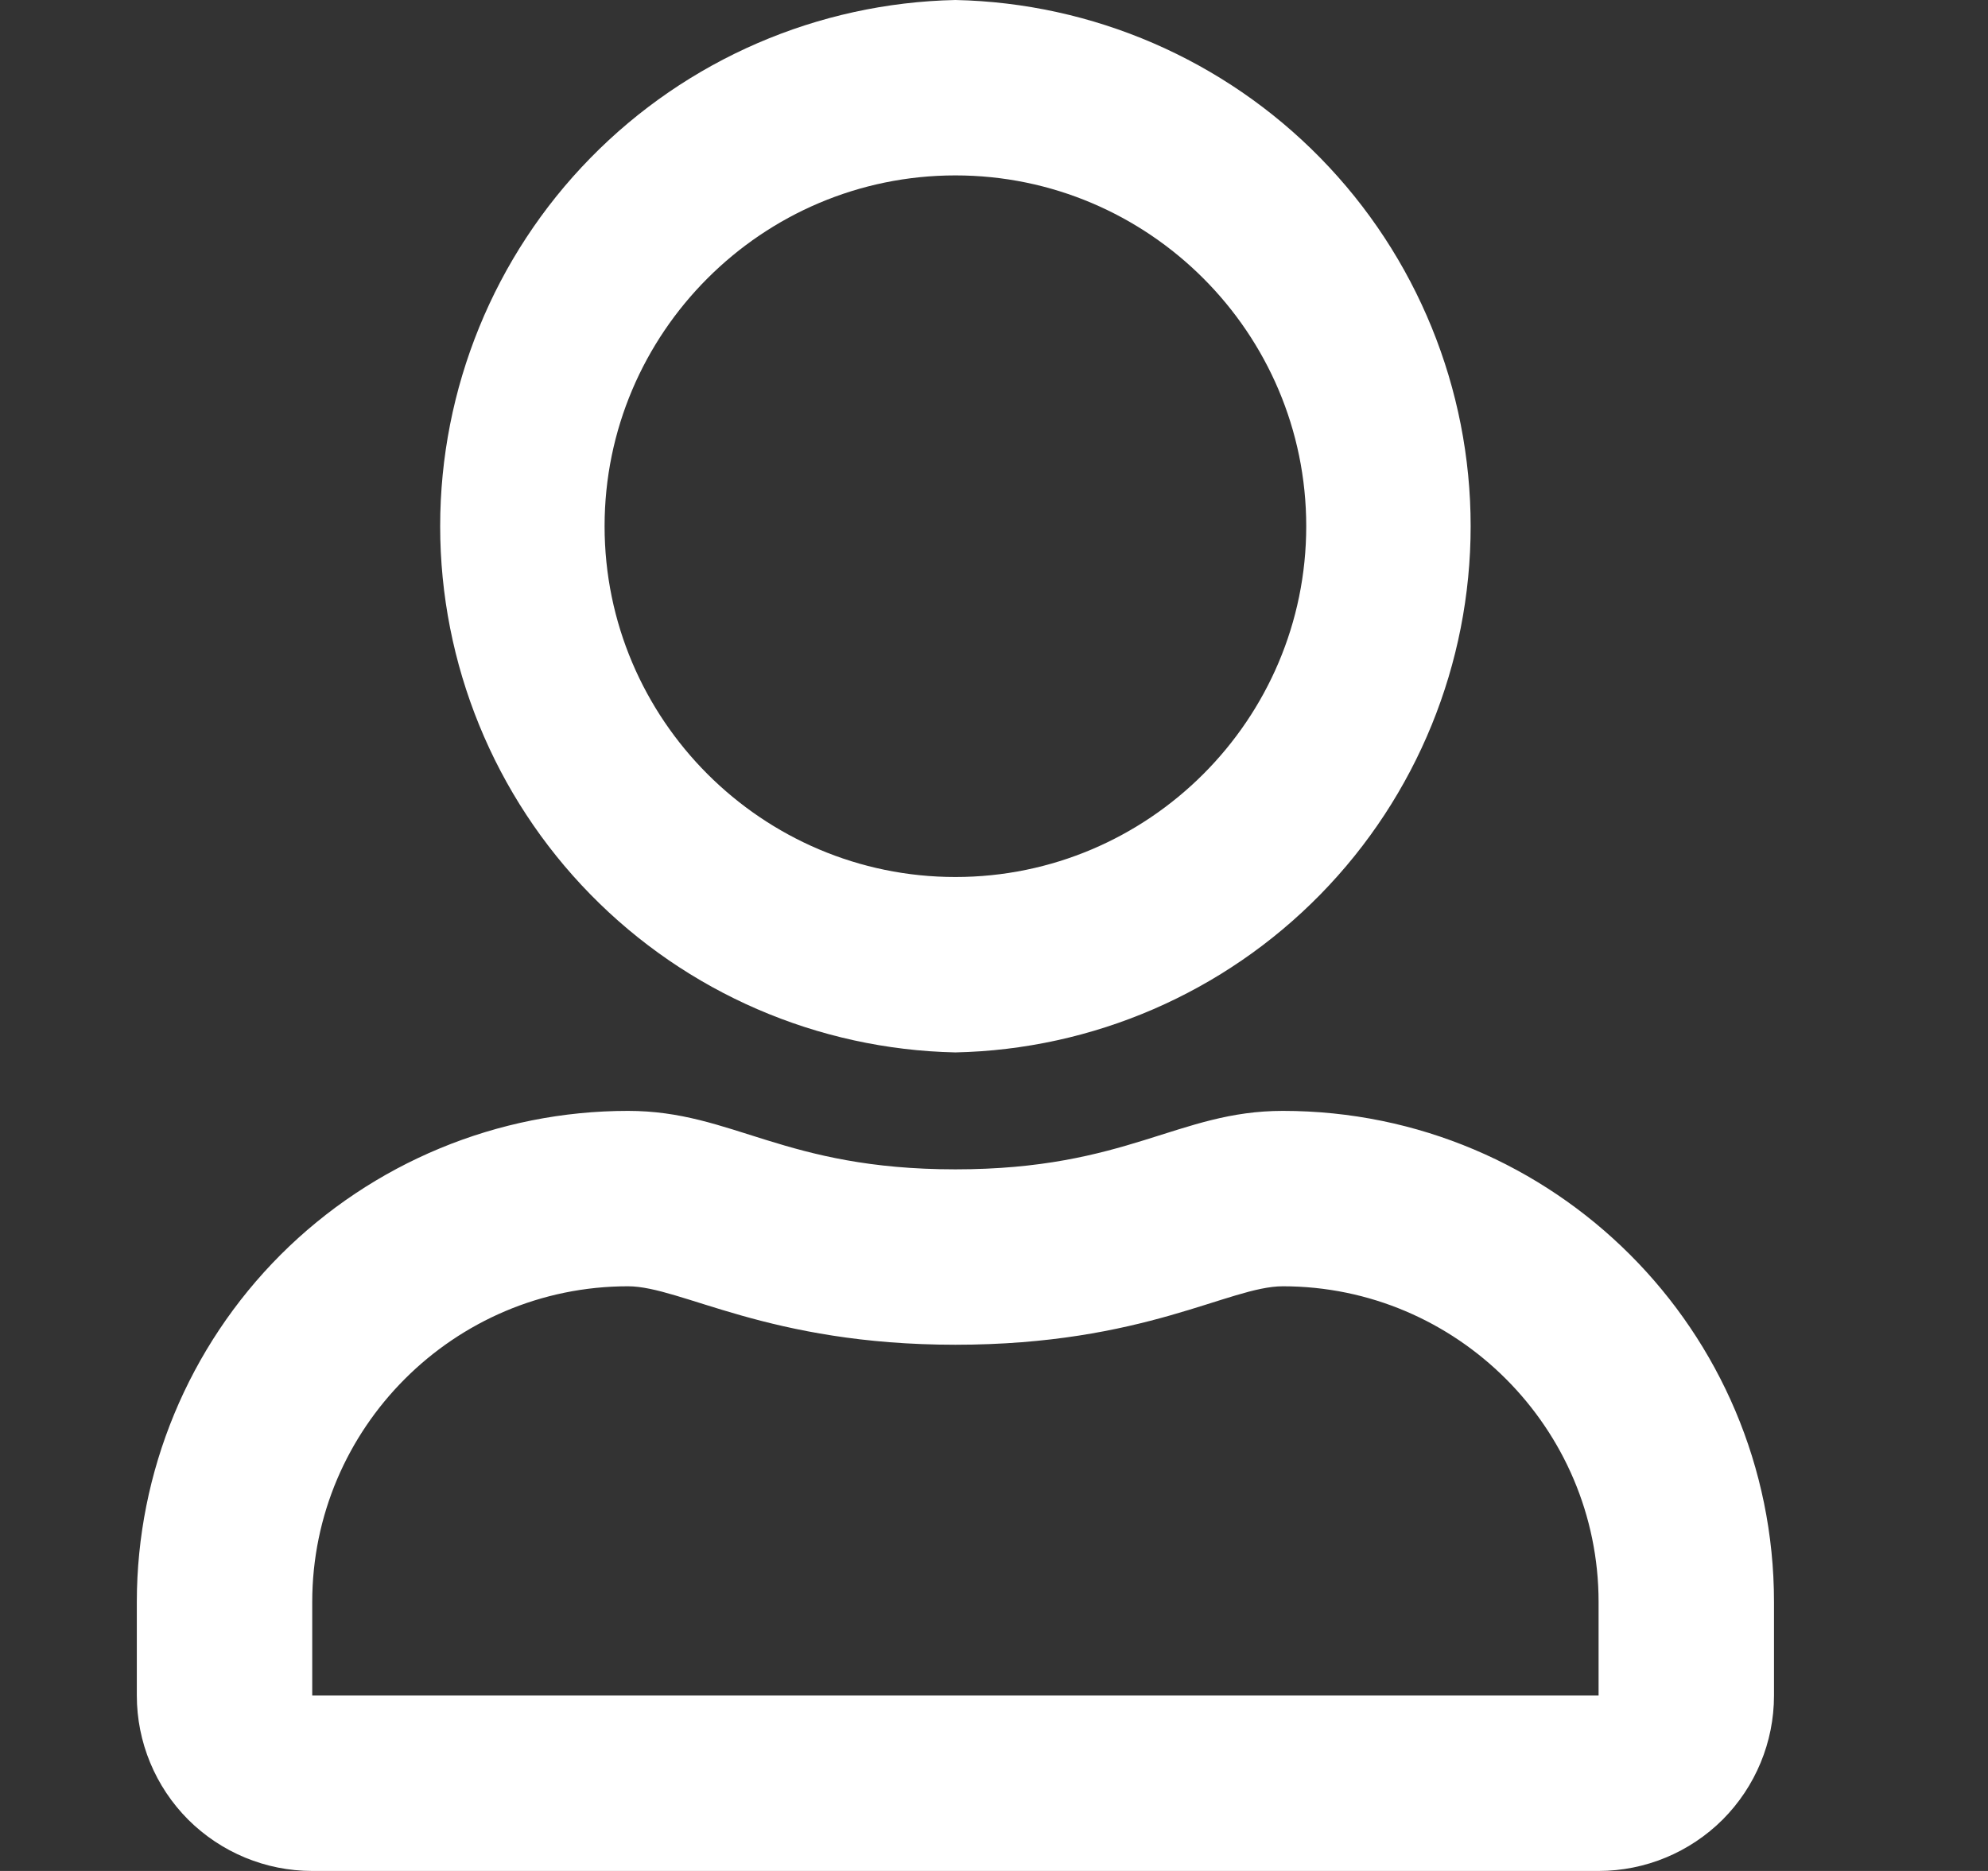 <svg width="17" height="16" viewBox="0 0 17 16" fill="none" xmlns="http://www.w3.org/2000/svg">
<rect x="0" y="0" width="17" height="16" fill="#333333" stroke="none"/>
<path d="M10.97 9.5C10.073 9.5 9.642 10 8.17 10C6.698 10 6.27 9.5 5.37 9.5C4.256 9.5 3.188 9.943 2.4 10.73C1.613 11.518 1.17 12.586 1.17 13.7L1.17 14.5C1.17 14.898 1.328 15.279 1.609 15.561C1.891 15.842 2.272 16 2.67 16H13.67C14.068 16 14.449 15.842 14.731 15.561C15.012 15.279 15.17 14.898 15.17 14.5V13.7C15.17 11.381 13.289 9.5 10.97 9.5ZM13.67 14.5H2.67V13.7C2.67 12.213 3.882 11 5.37 11C5.826 11 6.567 11.5 8.17 11.5C9.786 11.5 10.51 11 10.97 11C12.457 11 13.67 12.213 13.67 13.7V14.5ZM8.17 9C9.347 8.975 10.467 8.49 11.291 7.649C12.115 6.808 12.576 5.677 12.576 4.5C12.576 3.323 12.115 2.192 11.291 1.351C10.467 0.51 9.347 0.025 8.17 0C6.993 0.025 5.872 0.51 5.049 1.351C4.225 2.192 3.764 3.323 3.764 4.5C3.764 5.677 4.225 6.808 5.049 7.649C5.872 8.49 6.993 8.975 8.17 9ZM8.17 1.5C9.823 1.5 11.17 2.847 11.17 4.5C11.17 6.153 9.823 7.5 8.17 7.5C6.517 7.5 5.17 6.153 5.17 4.5C5.17 2.847 6.517 1.5 8.17 1.5Z" fill="white"/>
</svg>
